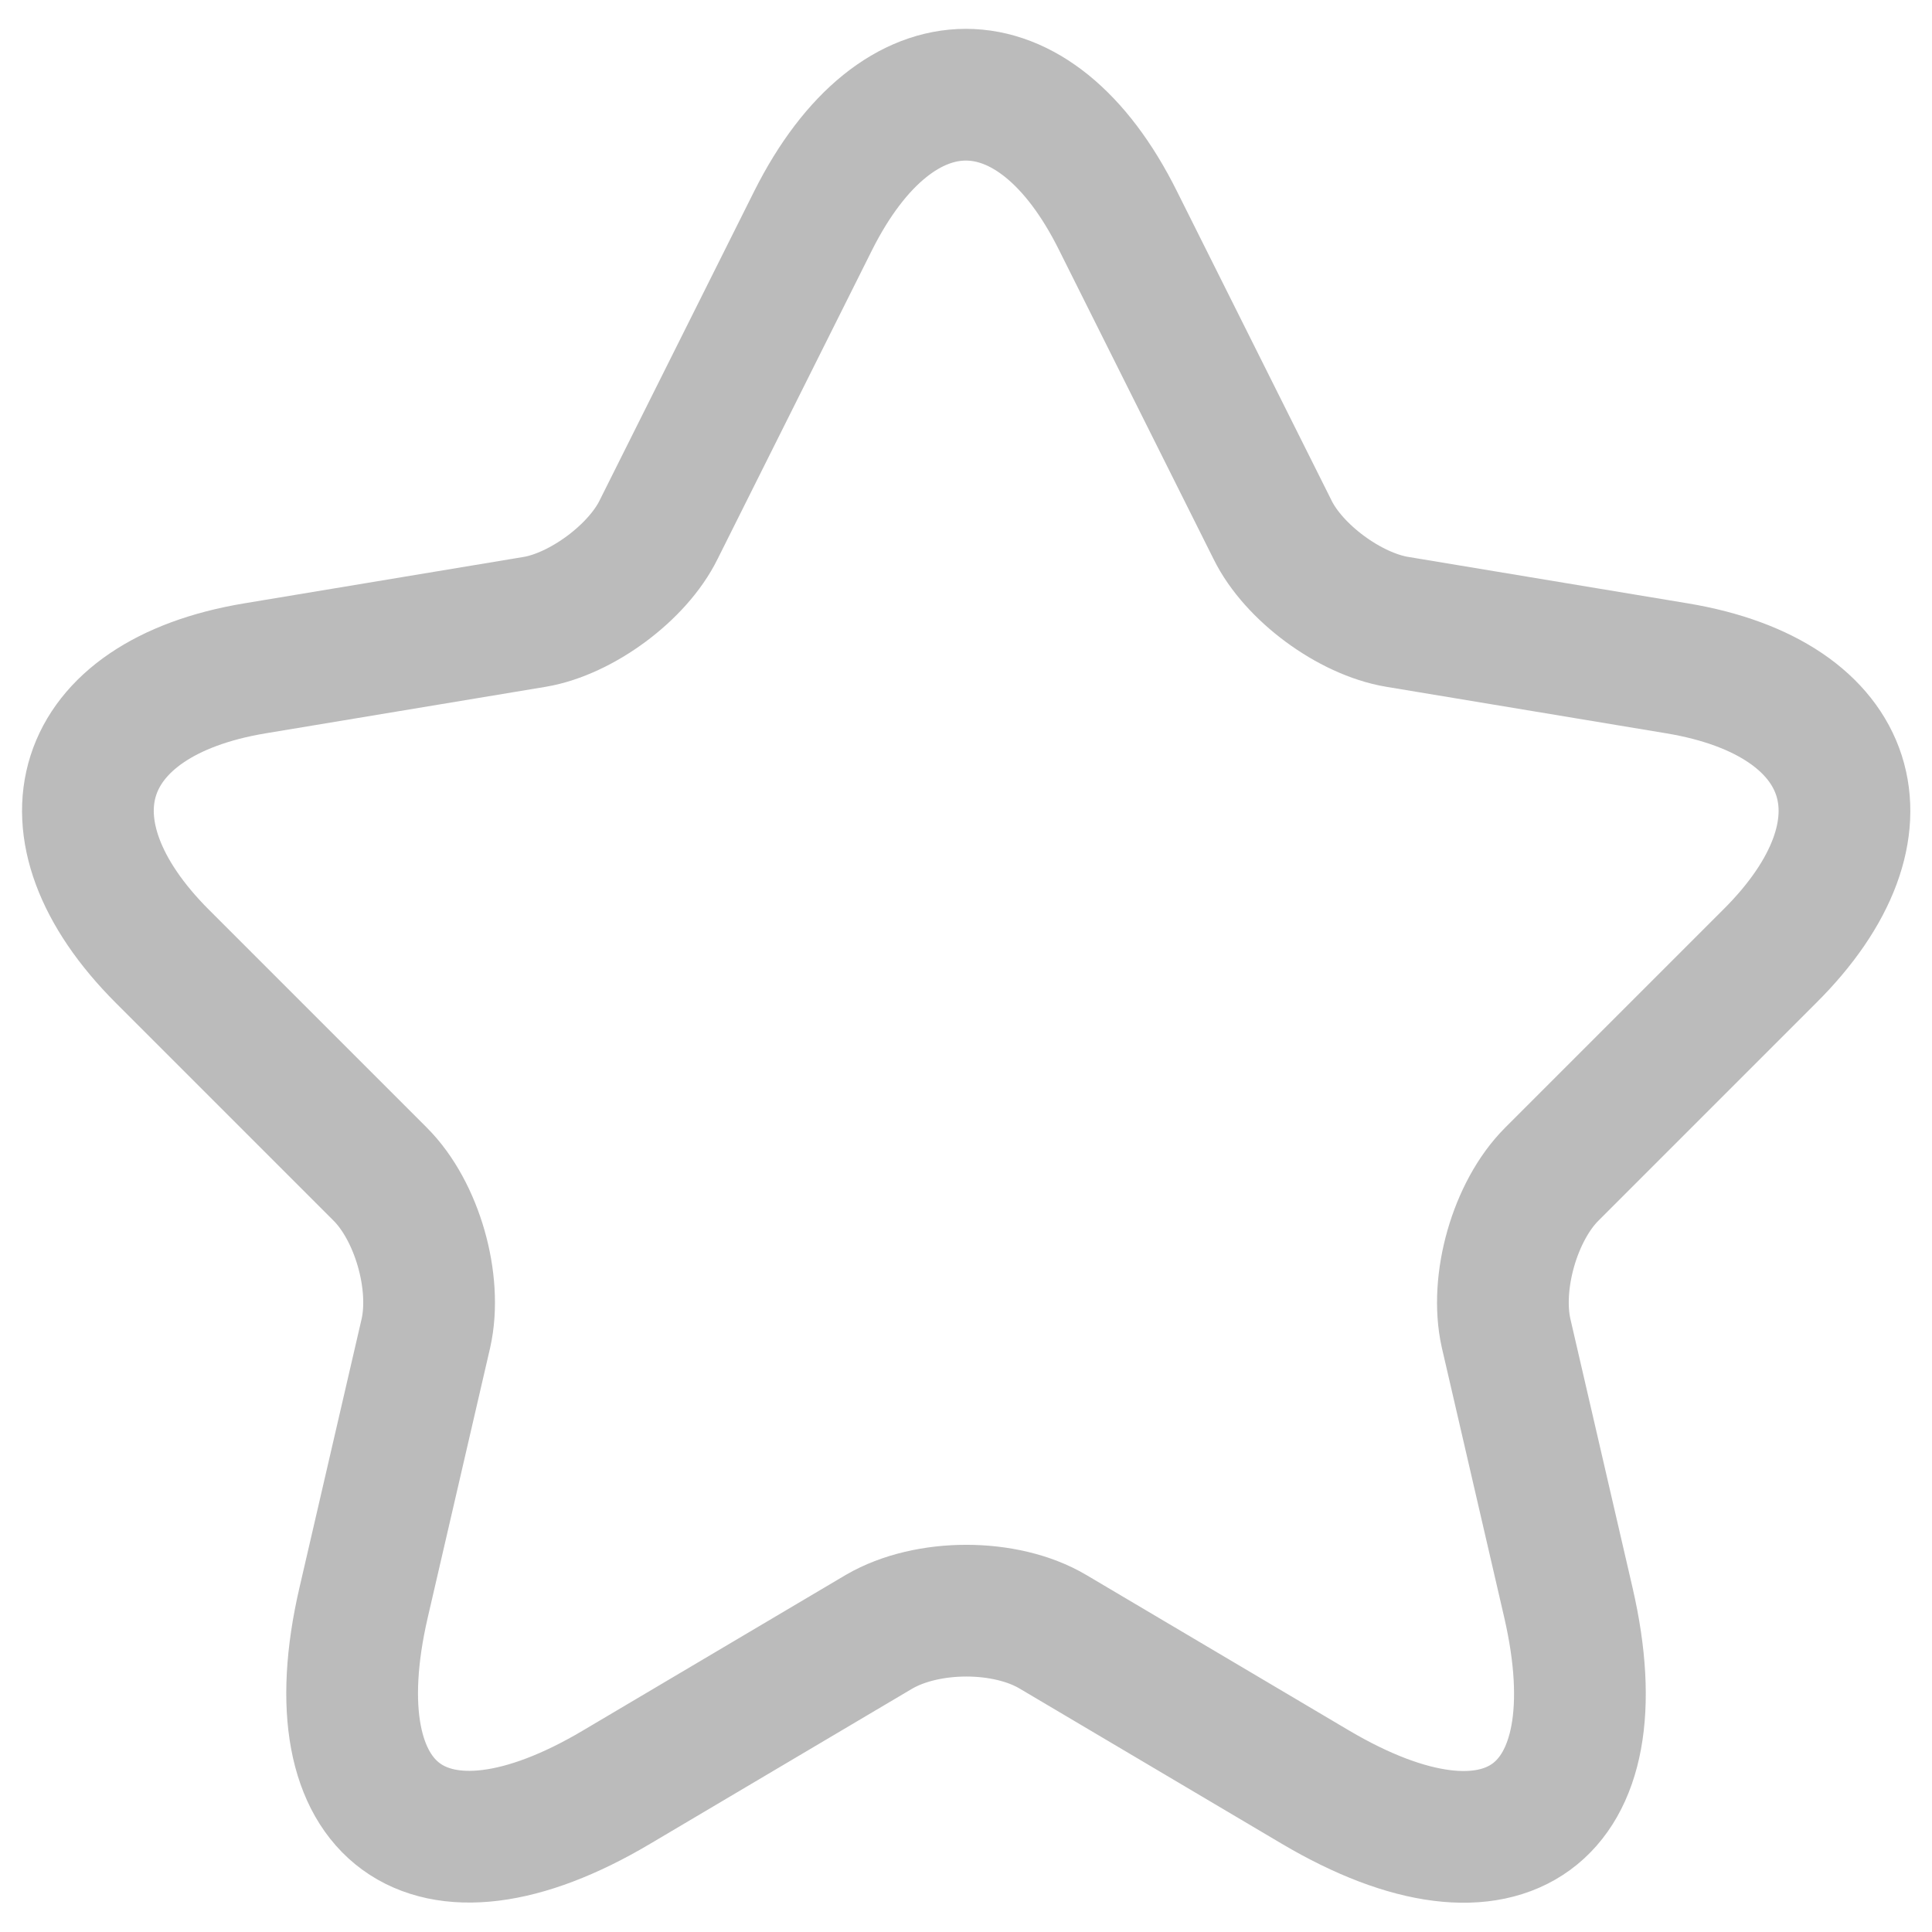 <svg width="22" height="22" viewBox="0 0 22 22" fill="none" xmlns="http://www.w3.org/2000/svg">
<g id="ico">
<path id="Vector" d="M12.73 2.511L14.49 6.031C14.73 6.521 15.37 6.991 15.91 7.081L19.1 7.611C21.14 7.951 21.62 9.431 20.15 10.891L17.67 13.371C17.25 13.791 17.02 14.601 17.15 15.181L17.86 18.251C18.42 20.681 17.13 21.621 14.98 20.351L11.99 18.581C11.45 18.261 10.56 18.261 10.01 18.581L7.02 20.351C4.88 21.621 3.58 20.671 4.14 18.251L4.85 15.181C4.98 14.601 4.75 13.791 4.33 13.371L1.85 10.891C0.39 9.431 0.86 7.951 2.9 7.611L6.09 7.081C6.62 6.991 7.26 6.521 7.5 6.031L9.26 2.511C10.22 0.601 11.78 0.601 12.73 2.511Z" stroke="#BBBBBB" stroke-width="1.5" stroke-linecap="round" stroke-linejoin="round"/>
</g>
</svg>
